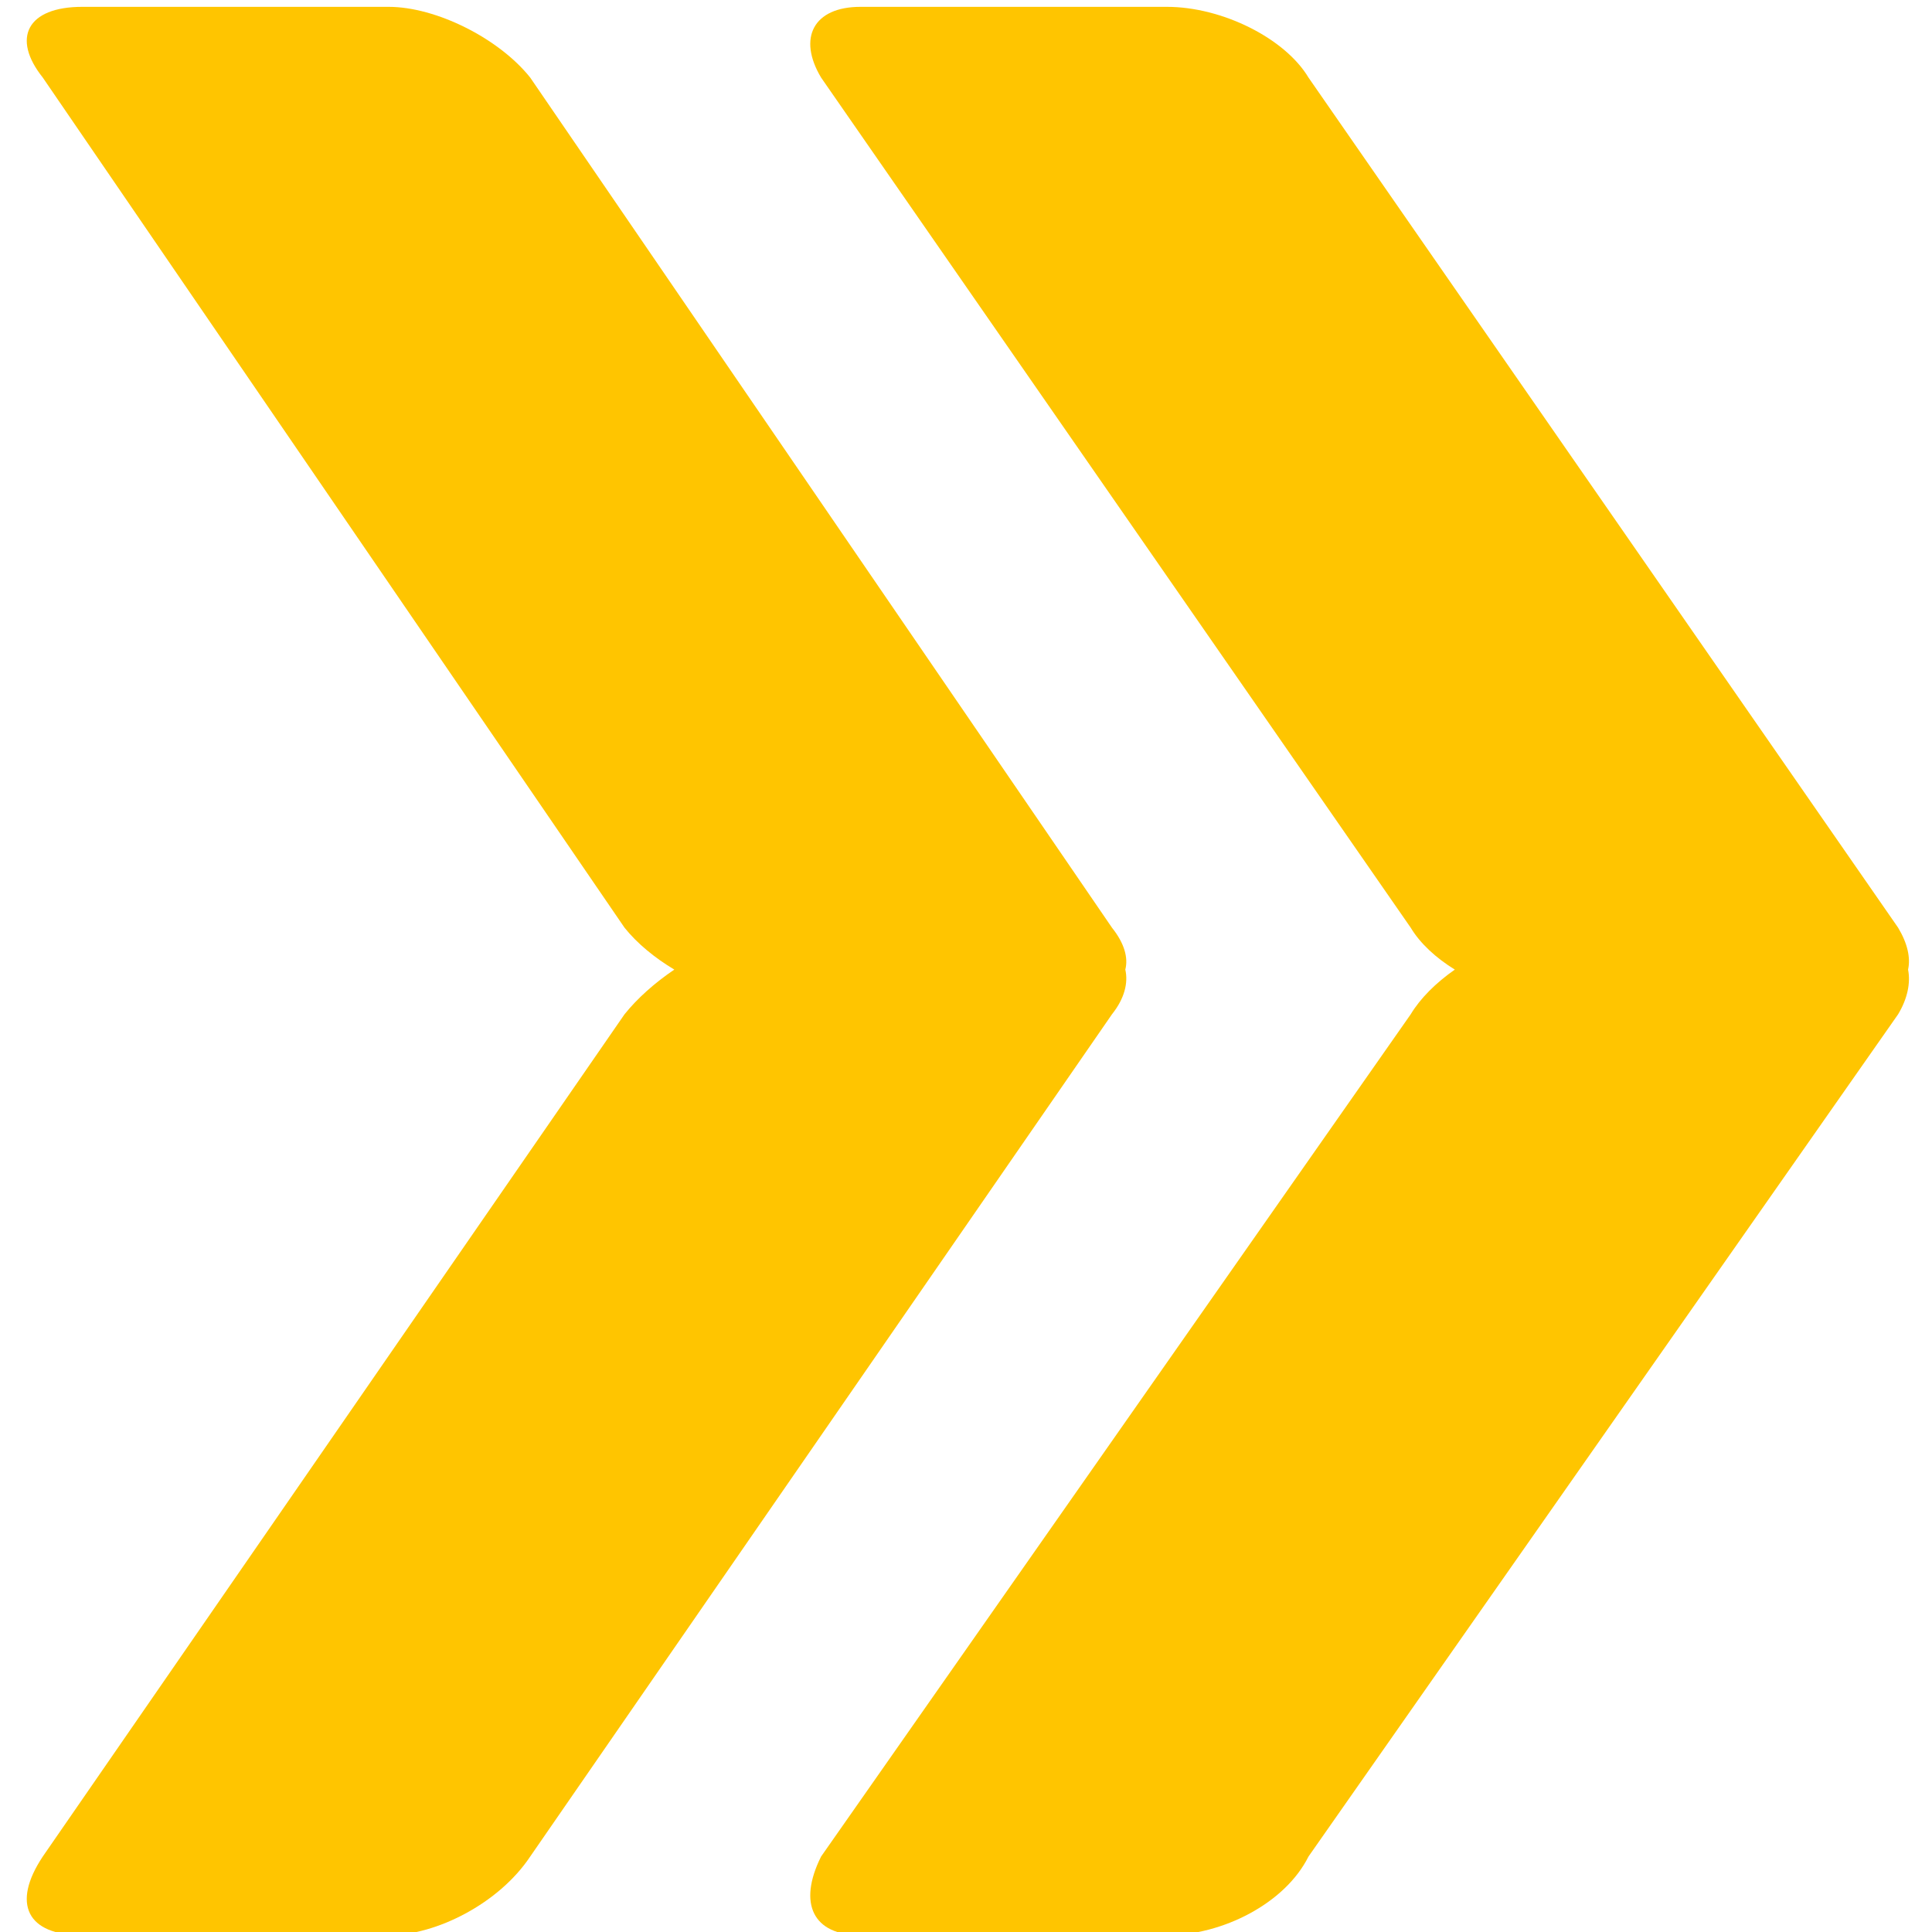 <?xml version="1.0" encoding="UTF-8" standalone="no"?><!DOCTYPE svg PUBLIC "-//W3C//DTD SVG 1.1//EN" "http://www.w3.org/Graphics/SVG/1.1/DTD/svg11.dtd"><svg width="100%" height="100%" viewBox="0 0 512 512" version="1.1" xmlns="http://www.w3.org/2000/svg" xmlns:xlink="http://www.w3.org/1999/xlink" xml:space="preserve" style="fill-rule:evenodd;clip-rule:evenodd;stroke-linejoin:round;stroke-miterlimit:2;"><title>InvoiceFair</title><desc>Leverage your high-quality Receivables as a tradeable asset. Funding is secured on the back of this asset.Receivables are your Purchase Orders, Approved Invoices and Future Recurring Revenue.This source of finance is designed to enable you toWin larger orders, expand into global markets and achieve transformational growth.</desc>    <g transform="matrix(14.76,0,0,14.76,-1776.18,-6663.92)">        <g transform="matrix(0.208,0,0,0.208,120.402,422.314)">            <path d="M125.27,223.941c-1.638,-1.01 -2.993,-2.259 -3.807,-3.616l-50.896,-73.382c-2.036,-3.4 -0.678,-6.106 3.392,-6.106l26.467,0c4.75,0 10.178,2.706 12.214,6.106l50.896,73.382c0.814,1.357 1.086,2.606 0.859,3.616c0.227,1.141 -0.045,2.499 -0.859,3.857l-50.896,72.703c-2.036,4.075 -7.464,6.792 -12.214,6.792l-26.467,0c-4.07,0 -5.428,-2.717 -3.392,-6.792l50.896,-72.703c0.814,-1.358 2.169,-2.716 3.807,-3.857Z" style="fill:rgb(255,197,0);fill-rule:nonzero;"/>        </g>        <g transform="matrix(0.208,0,0,0.208,120.402,422.314)">            <path d="M57.897,223.941c-1.692,-1.01 -3.211,-2.259 -4.297,-3.616l-50.217,-73.382c-2.714,-3.4 -1.357,-6.106 3.394,-6.106l26.467,0c4.07,0 9.5,2.706 12.214,6.106l50.218,73.382c1.085,1.357 1.411,2.606 1.151,3.616c0.26,1.141 -0.066,2.499 -1.151,3.857l-50.218,72.703c-2.714,4.075 -8.144,6.792 -12.214,6.792l-26.467,0c-4.751,0 -6.108,-2.717 -3.394,-6.792l50.217,-72.703c1.086,-1.358 2.605,-2.716 4.297,-3.857Z" style="fill:rgb(255,197,0);fill-rule:nonzero;"/>        </g>    </g></svg>